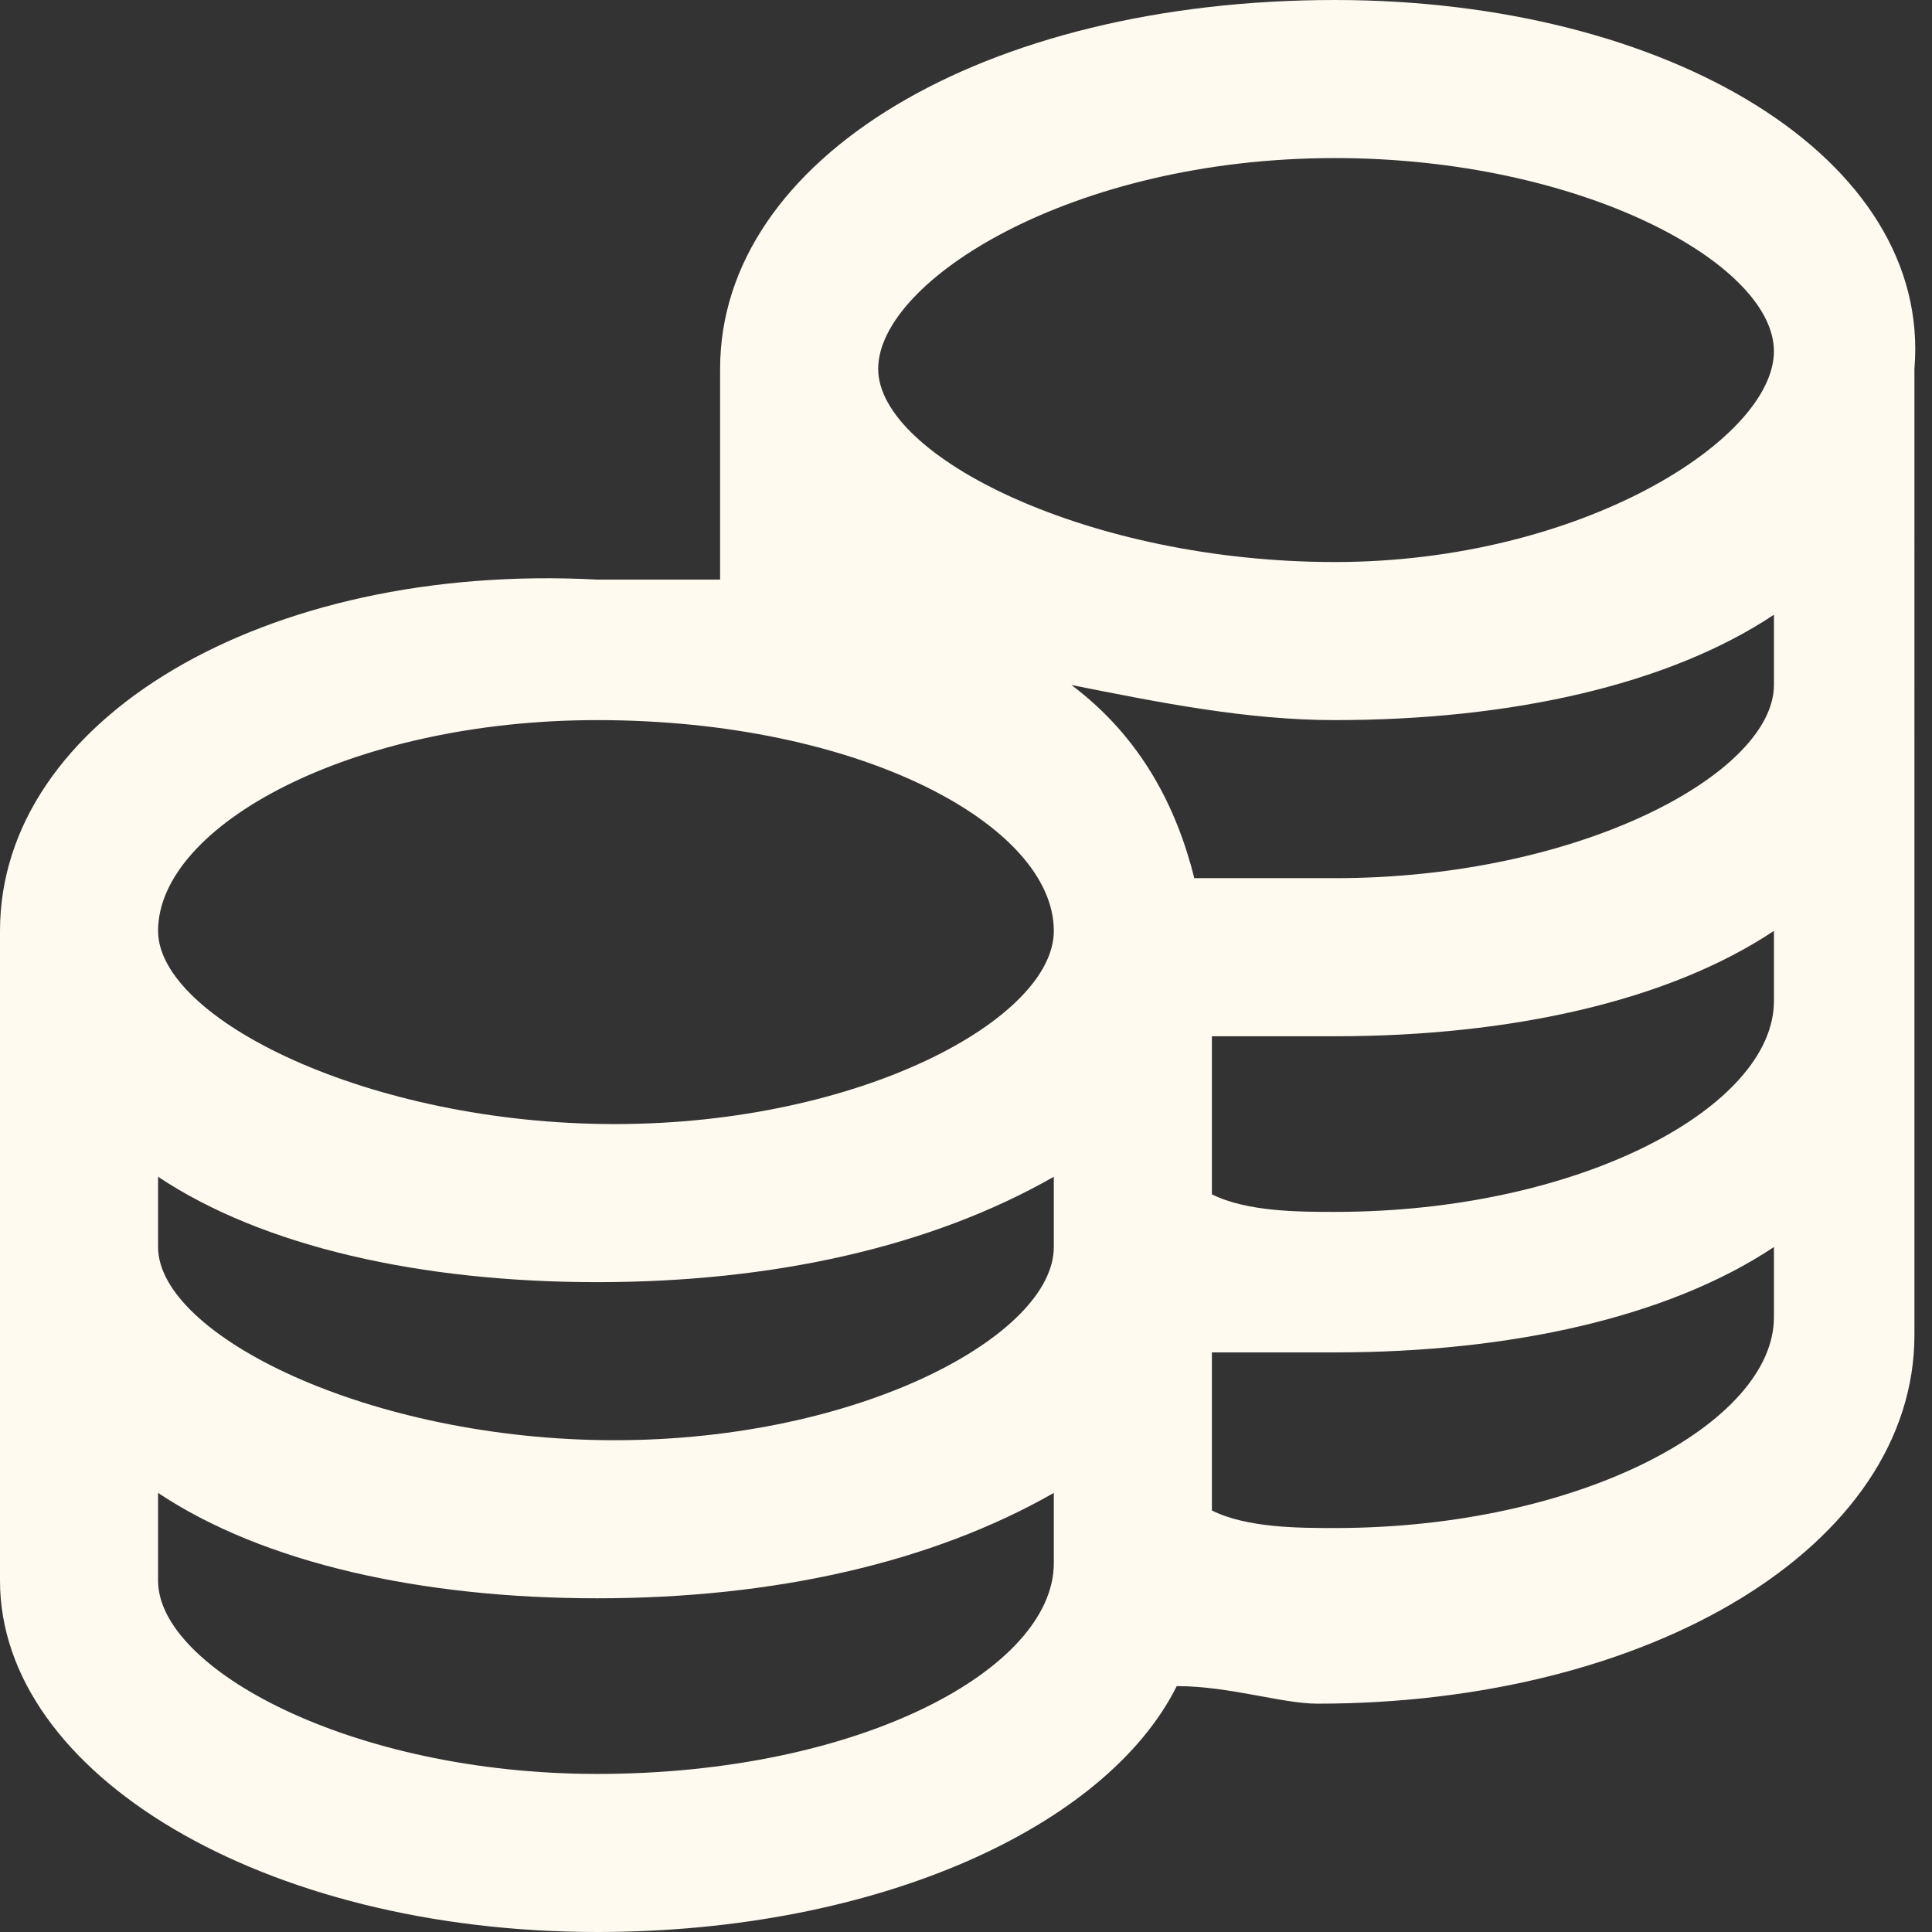 <?xml version="1.0" encoding="utf-8"?>
<!-- Generator: Adobe Illustrator 28.1.0, SVG Export Plug-In . SVG Version: 6.00 Build 0)  -->
<svg version="1.1" id="Layer_1" xmlns="http://www.w3.org/2000/svg" xmlns:xlink="http://www.w3.org/1999/xlink" x="0px" y="0px"
	 viewBox="0 0 11 11" style="enable-background:new 0 0 11 11;" xml:space="preserve">
<rect x="0" y="0" width="11" height="11" fill="#333333" stroke="none"/>
<style type="text/css">
	.st0{fill:#FFFAF0;}
</style>
<path class="st0" d="M7.6,0C5.6,0,4.1,0.9,4.1,2.1v1.2c-0.2,0-0.5,0-0.7,0C1.5,3.2,0,4.1,0,5.3v3.7C0,10.1,1.5,11,3.4,11
	c1.6,0,2.9-0.6,3.3-1.4c0.3,0,0.6,0.1,0.8,0.1c1.9,0,3.4-0.9,3.4-2.1V2.1C11,0.9,9.5,0,7.6,0z M7.6,0.9c1.4,0,2.5,0.6,2.5,1.1
	S9,3.2,7.6,3.2S5,2.6,5,2.1S6.1,0.9,7.6,0.9z M3.4,4.1C4.9,4.1,6,4.7,6,5.3c0,0.5-1.1,1.1-2.5,1.1S0.9,5.8,0.9,5.3
	C0.9,4.7,2,4.1,3.4,4.1z M0.9,6.7c0.6,0.4,1.5,0.6,2.5,0.6S5.3,7.1,6,6.7v0.4c0,0.5-1.1,1.1-2.5,1.1S0.9,7.6,0.9,7.1V6.7z M3.4,10.1
	c-1.4,0-2.5-0.6-2.5-1.1V8.5c0.6,0.4,1.5,0.6,2.5,0.6S5.3,8.9,6,8.5v0.4C6,9.5,4.9,10.1,3.4,10.1z M7.6,8.7c-0.2,0-0.5,0-0.7-0.1
	V7.7c0.2,0,0.5,0,0.7,0c1,0,1.9-0.2,2.5-0.6v0.4C10.1,8.1,9,8.7,7.6,8.7z M7.6,6.9c-0.2,0-0.5,0-0.7-0.1V5.9c0.2,0,0.5,0,0.7,0
	c1,0,1.9-0.2,2.5-0.6v0.4C10.1,6.3,9,6.9,7.6,6.9z M7.6,5C7.3,5,7.1,5,6.8,5C6.7,4.6,6.5,4.2,6.1,3.9c0.5,0.1,1,0.2,1.5,0.2
	c1,0,1.9-0.2,2.5-0.6v0.4C10.1,4.4,9,5,7.6,5L7.6,5z"/>
</svg>
